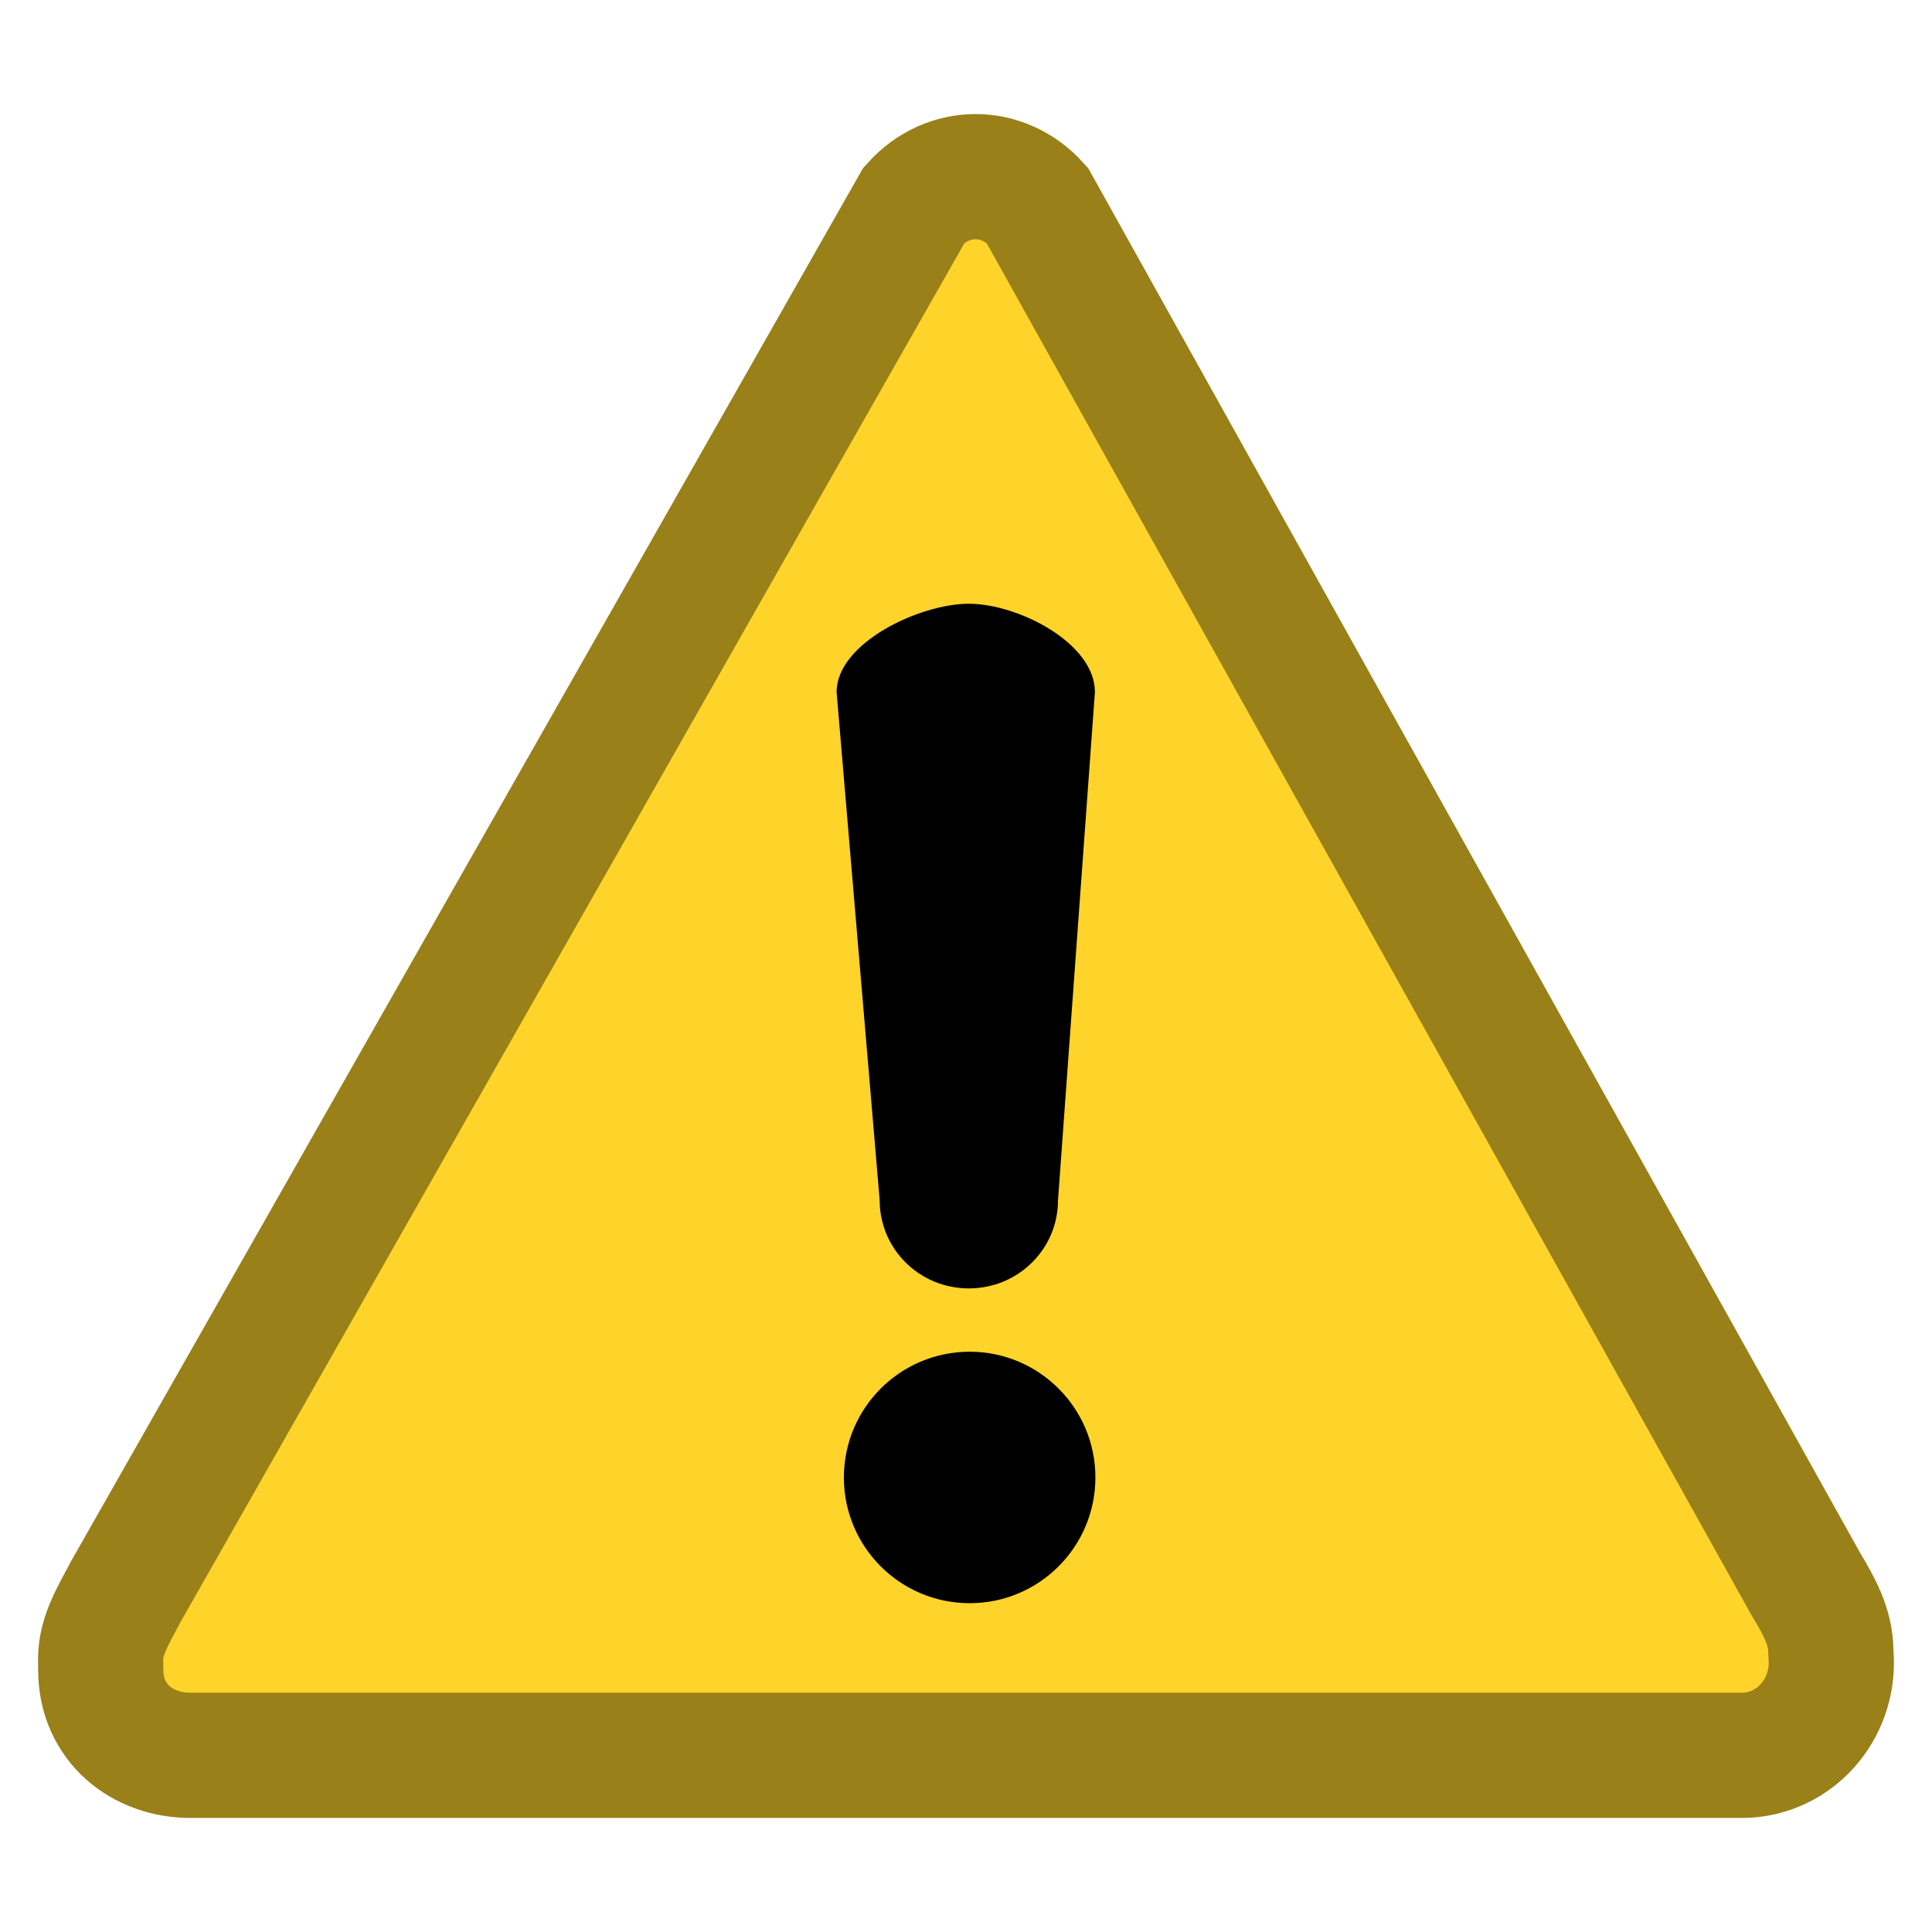<?xml version="1.0" encoding="UTF-8"?>
<!DOCTYPE svg PUBLIC "-//W3C//DTD SVG 1.1//EN" "http://www.w3.org/Graphics/SVG/1.1/DTD/svg11.dtd">
<svg version="1.1" xmlns="http://www.w3.org/2000/svg" xmlns:xlink="http://www.w3.org/1999/xlink" x="0" y="0" width="48" height="48" viewBox="0, 0, 48, 48">
  <g id="Layer_1">
    <g id="warning">
      <g id="triangle">
        <path d="M3.133,39.53 C2.842,40.09 2.5,40.613 2.5,41.227 L2.503,41.484 C2.503,42.809 3.54,43.611 4.733,43.611 L43.28,43.611 C44.473,43.611 45.5,42.617 45.5,41.292 L45.487,41.034 C45.487,40.42 45.186,39.886 44.855,39.337 L25.765,5.092 C24.921,4.155 23.554,4.155 22.711,5.092 L3.133,39.53 z" fill="#FFD42A"/>
        <path d="M3.133,39.53 C2.842,40.09 2.5,40.613 2.5,41.227 L2.503,41.484 C2.503,42.809 3.54,43.611 4.733,43.611 L43.28,43.611 C44.473,43.611 45.5,42.617 45.5,41.292 L45.487,41.034 C45.487,40.42 45.186,39.886 44.855,39.337 L25.765,5.092 C24.921,4.155 23.554,4.155 22.711,5.092 L3.133,39.53 z" fill-opacity="0" stroke="#998019" stroke-width="3.111"/>
      </g>
      <path d="M27.215,36.707 C27.215,38.433 25.816,39.831 24.091,39.831 C22.365,39.831 20.966,38.433 20.966,36.707 C20.966,34.982 22.365,33.583 24.091,33.583 C25.816,33.583 27.215,34.982 27.215,36.707 z M24.07,15 C22.843,15 20.785,15.978 20.785,17.193 L21.855,29.817 C21.855,31.032 22.843,32.01 24.07,32.01 C25.298,32.01 26.286,31.032 26.286,29.817 L27.203,17.193 C27.203,15.978 25.298,15 24.07,15 z" fill="#000000" id="exlamation"/>
    </g>
    <g id="error" display="none">
      <g id="circle">
        <path d="M24,46 C11.85,46 2,36.15 2,24 C2,11.85 11.85,2 24,2 C36.15,2 46,11.85 46,24 C46,36.15 36.15,46 24,46 z" fill="#FF4136"/>
        <path d="M24,46 C11.85,46 2,36.15 2,24 C2,11.85 11.85,2 24,2 C36.15,2 46,11.85 46,24 C46,36.15 36.15,46 24,46 z" fill-opacity="0" stroke="#B22E27" stroke-width="3.111"/>
      </g>
      <path d="M27.655,34.564 C27.655,36.526 26.065,38.116 24.103,38.116 C22.141,38.116 20.551,36.526 20.551,34.564 C20.551,32.602 22.141,31.012 24.103,31.012 C26.065,31.012 27.655,32.602 27.655,34.564 z M24.08,9.884 C22.684,9.884 20.345,10.996 20.345,12.377 L21.561,26.73 C21.561,28.112 22.684,29.223 24.08,29.223 C25.475,29.223 26.599,28.112 26.599,26.73 L27.641,12.377 C27.641,10.996 25.475,9.884 24.08,9.884 z" fill="#FFFFFF" id="exlamation"/>
    </g>
    <g id="info" display="none">
      <g id="circle">
        <path d="M24,46 C11.85,46 2,36.15 2,24 C2,11.85 11.85,2 24,2 C36.15,2 46,11.85 46,24 C46,36.15 36.15,46 24,46 z" fill="#00ACED"/>
        <path d="M24,46 C11.85,46 2,36.15 2,24 C2,11.85 11.85,2 24,2 C36.15,2 46,11.85 46,24 C46,36.15 36.15,46 24,46 z" fill-opacity="0" stroke="#0082B2" stroke-width="3.111"/>
      </g>
      <path d="M24.896,18.828 L27.094,18.828 L27.094,35.322 L27.574,35.802 L29.883,35.987 L29.883,38 L18.117,38 L18.117,35.987 L20.352,35.802 L20.777,35.322 L20.777,22.873 L18.339,22.873 L18.339,21.008 z M20.5,13.528 Q20.5,11.958 21.47,10.979 Q22.439,10 23.991,10 Q25.468,10 26.466,10.97 Q27.463,11.939 27.463,13.343 Q27.463,14.931 26.456,15.947 Q25.45,16.963 23.917,16.963 Q22.476,16.963 21.488,15.975 Q20.5,14.987 20.5,13.528 z" fill="#FFFFFF" id="info"/>
    </g>
  </g>
</svg>
